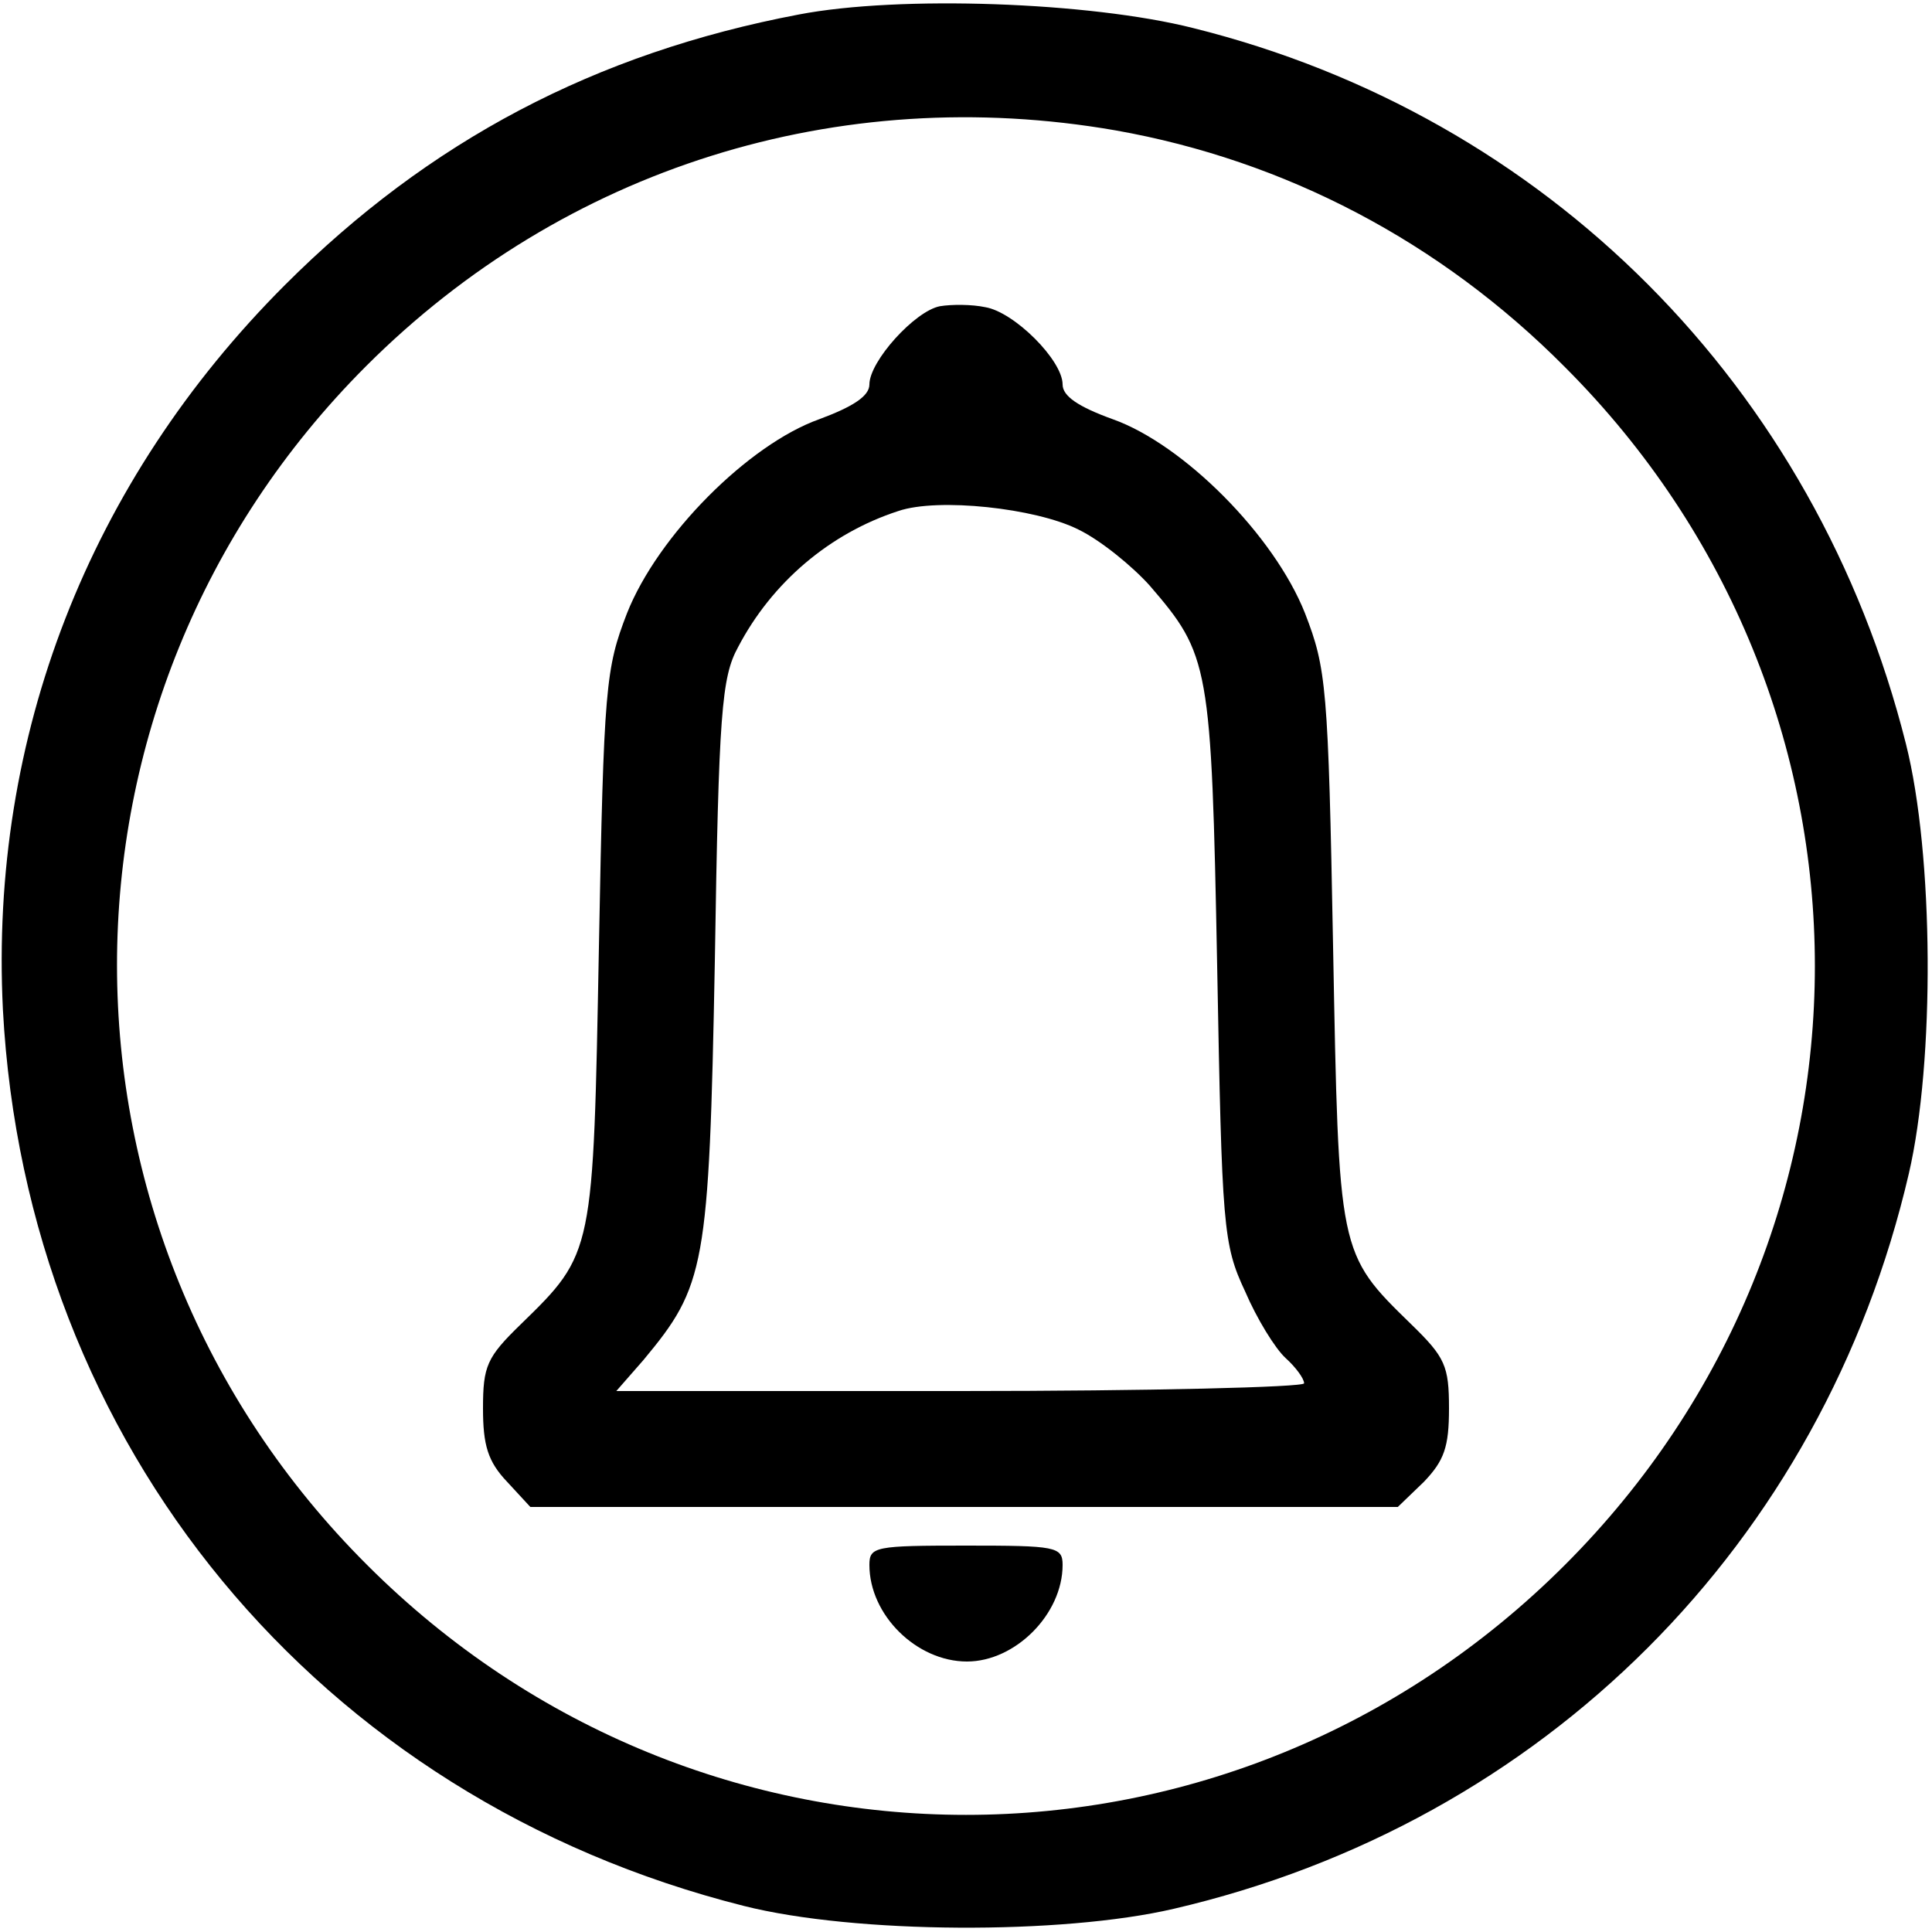 <?xml version="1.0" standalone="no"?>
<!DOCTYPE svg PUBLIC "-//W3C//DTD SVG 20010904//EN"
 "http://www.w3.org/TR/2001/REC-SVG-20010904/DTD/svg10.dtd">
<svg version="1.0" xmlns="http://www.w3.org/2000/svg"
 width="200pt" height="200pt" viewBox="0 0 200 200"
 preserveAspectRatio="xMidYMid meet">

<g transform="translate(0,200) scale(0.1,-0.1)"
fill="#000000" stroke="none">
<path d="M827 1985 c-211 -40 -383 -131 -532 -280 -203 -203 -306 -468 -292
-750 24 -451 326 -817 767 -928 115 -29 329 -30 445 -3 383 89 672 378 761
761 27 116 26 330 -3 445 -93 370 -372 650 -738 741 -107 27 -304 34 -408 14z
m328 -120 c175 -31 336 -115 465 -245 345 -345 345 -895 0 -1240 -345 -345
-895 -345 -1240 0 -345 344 -345 897 -1 1241 205 205 489 294 776 244z"/>
<path d="M973 1683 c-26 -5 -73 -57 -73 -81 0 -12 -17 -23 -52 -36 -73 -26
-167 -120 -199 -201 -22 -57 -24 -75 -29 -345 -6 -318 -5 -317 -81 -391 -35
-34 -39 -43 -39 -87 0 -38 5 -55 25 -76 l24 -26 449 0 449 0 27 26 c21 22 26
36 26 76 0 44 -4 53 -39 87 -76 74 -75 73 -81 391 -5 270 -7 288 -29 345 -32
81 -126 175 -199 201 -36 13 -52 24 -52 36 0 25 -50 75 -80 80 -14 3 -35 3
-47 1z m143 -231 c23 -11 56 -38 74 -58 62 -72 64 -81 70 -394 5 -271 6 -288
29 -337 12 -28 31 -59 42 -69 10 -9 19 -21 19 -26 0 -4 -160 -8 -356 -8 l-356
0 28 32 c64 77 68 95 74 413 4 257 7 294 24 325 35 67 95 118 166 141 41 14
142 3 186 -19z"/>
<path d="M900 380 c0 -52 49 -100 101 -100 50 0 99 49 99 100 0 19 -7 20 -100
20 -94 0 -100 -1 -100 -20z"/>
</g>
</svg>
